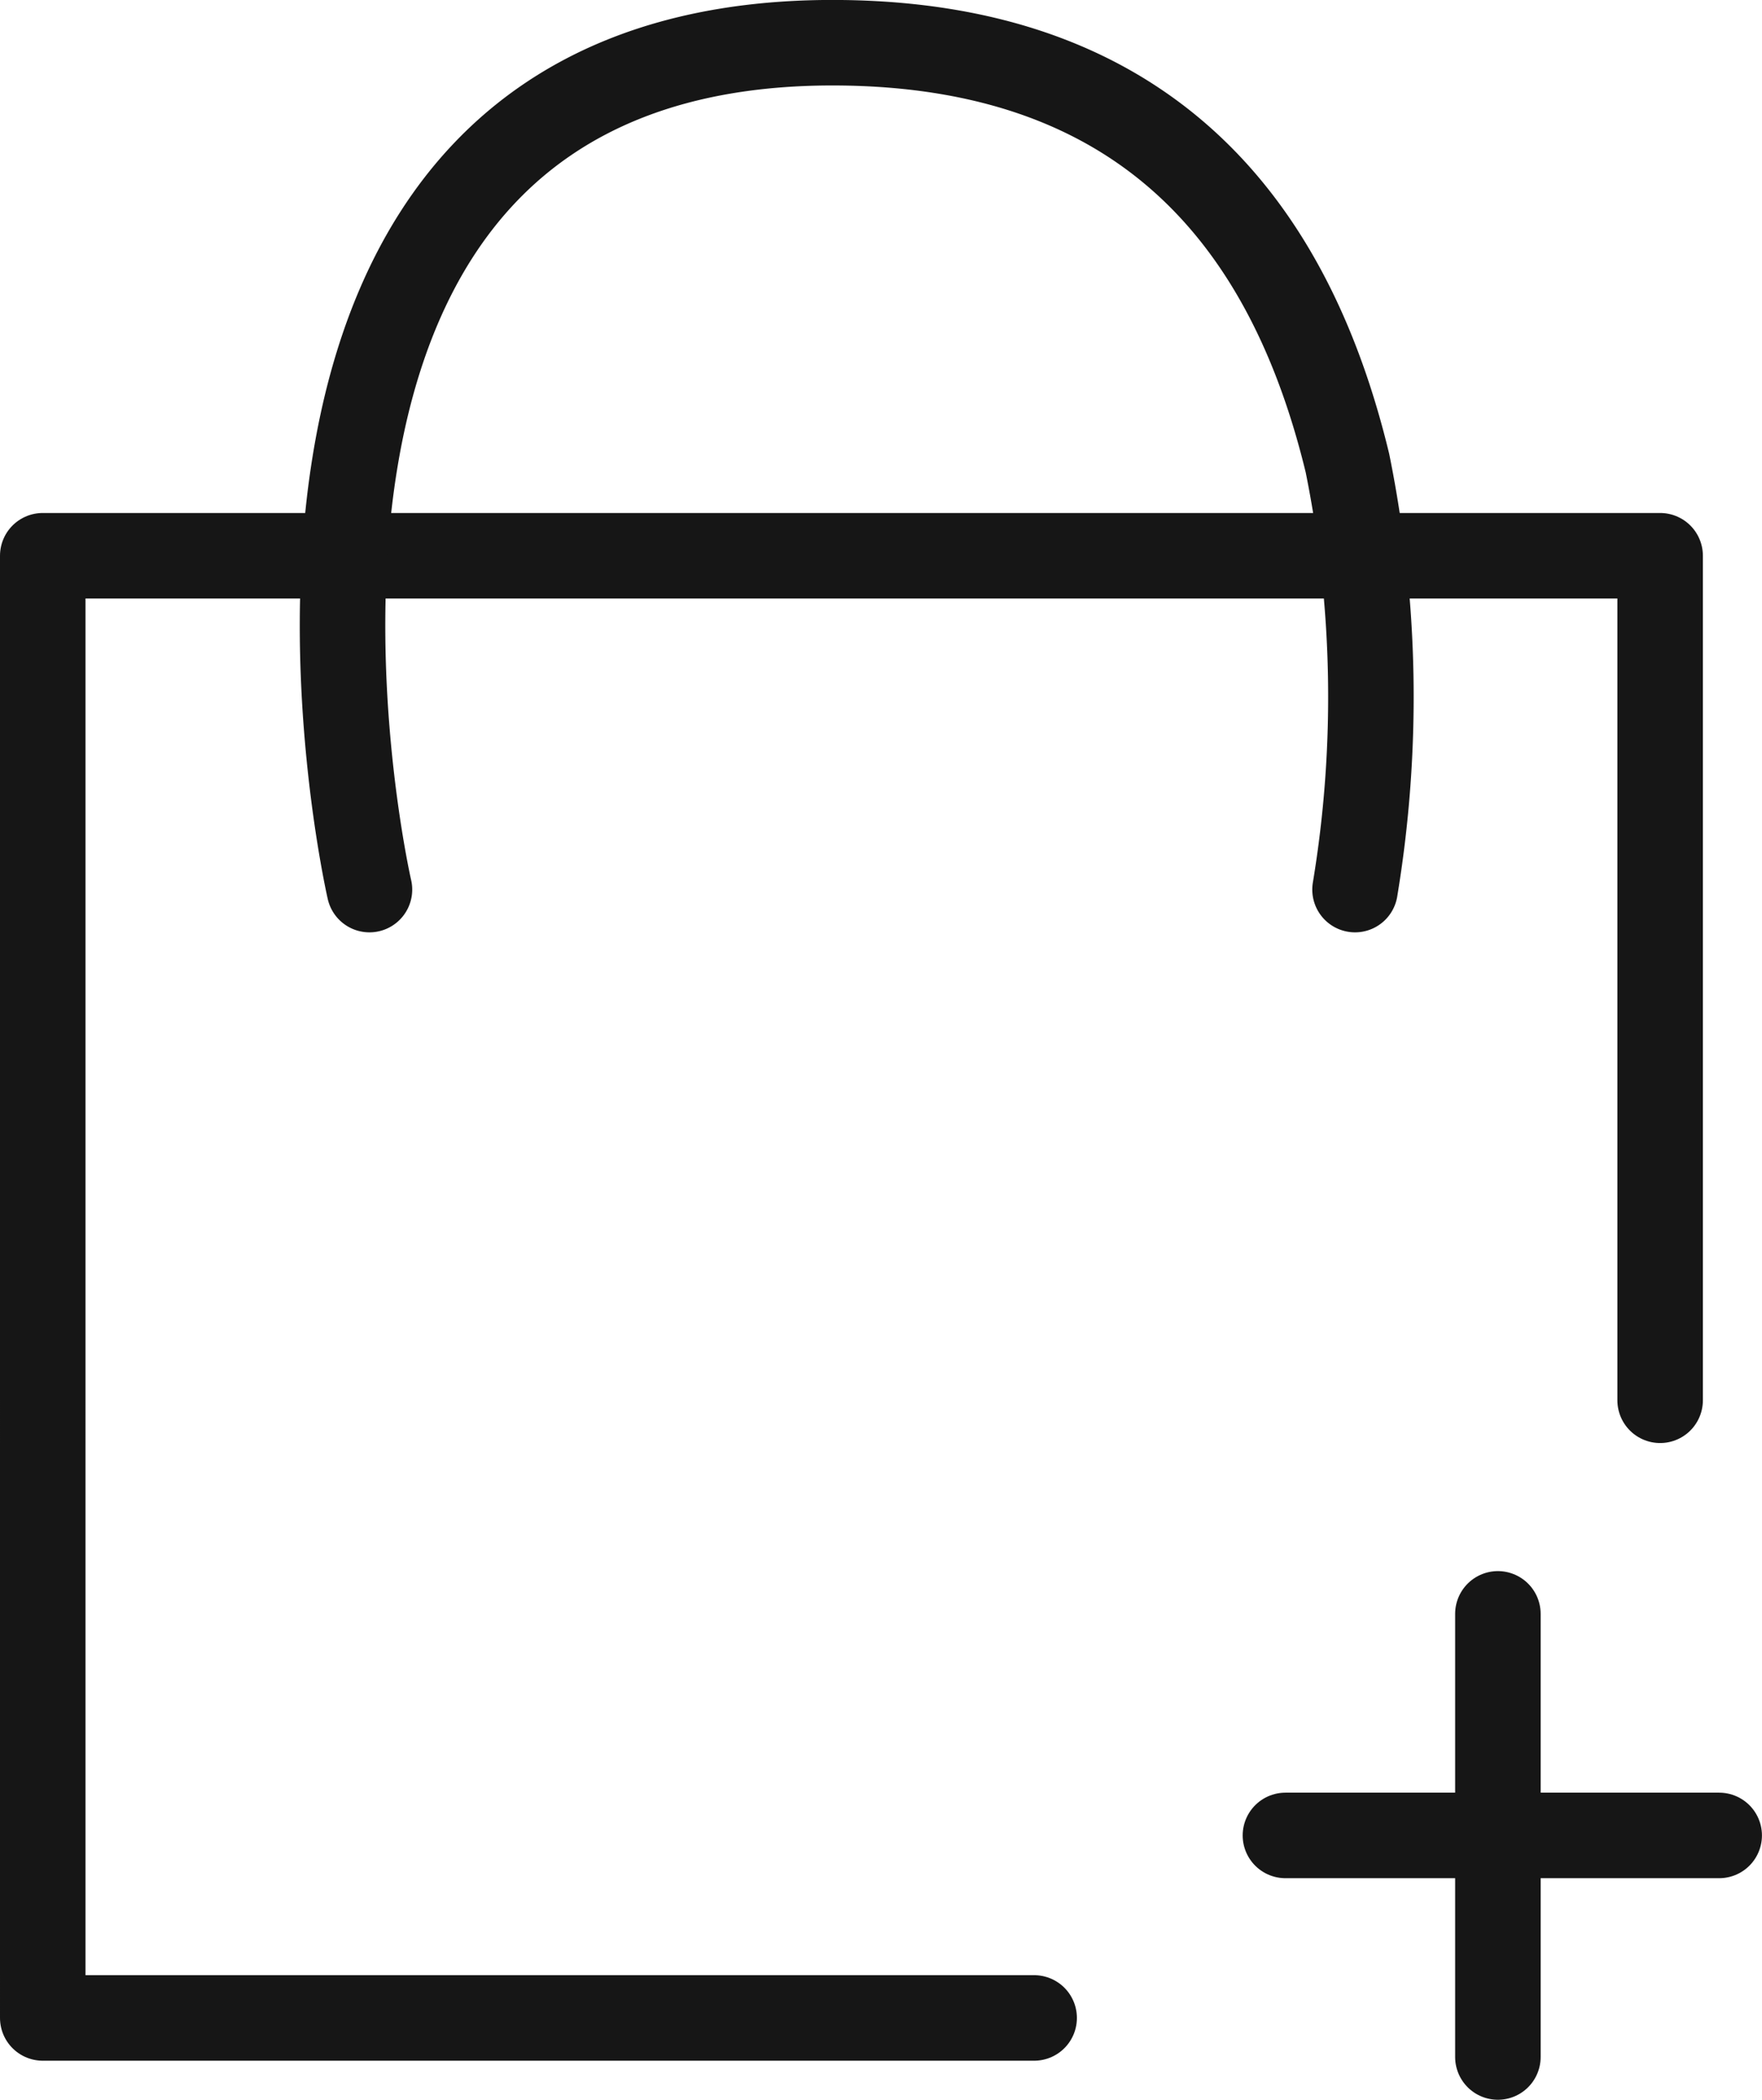 <svg xmlns="http://www.w3.org/2000/svg" width="30.909" height="36.827" viewBox="0 0 30.909 36.827">
  <g id="cart" transform="translate(-1746.724 -56.503)">
    <path id="Path_14" data-name="Path 14" d="M1773,85.808V93.58" transform="translate(0 -1)" fill="none" stroke="#161616" stroke-linecap="round" stroke-width="1.5"/>
    <path id="Path_15" data-name="Path 15" d="M1769.273,89.694h7.609" transform="translate(0 -1)" fill="none" stroke="#161616" stroke-linecap="round" stroke-width="1.5"/>
    <path id="Path_16" data-name="Path 16" d="M1764.865,91.895h-17.391V66.25h28.372V81.062" fill="none" stroke="#161616" stroke-linecap="round" stroke-linejoin="round" stroke-width="1.5"/>
    <path id="Path_17" data-name="Path 17" d="M1753.205,72.105s-3.445-14.983,8.276-14.852c5.65.063,7.947,3.516,8.88,7.373a20.642,20.642,0,0,1,.133,7.479" fill="none" stroke="#161616" stroke-linecap="round" stroke-linejoin="round" stroke-width="1.5"/>
  </g>
</svg>
